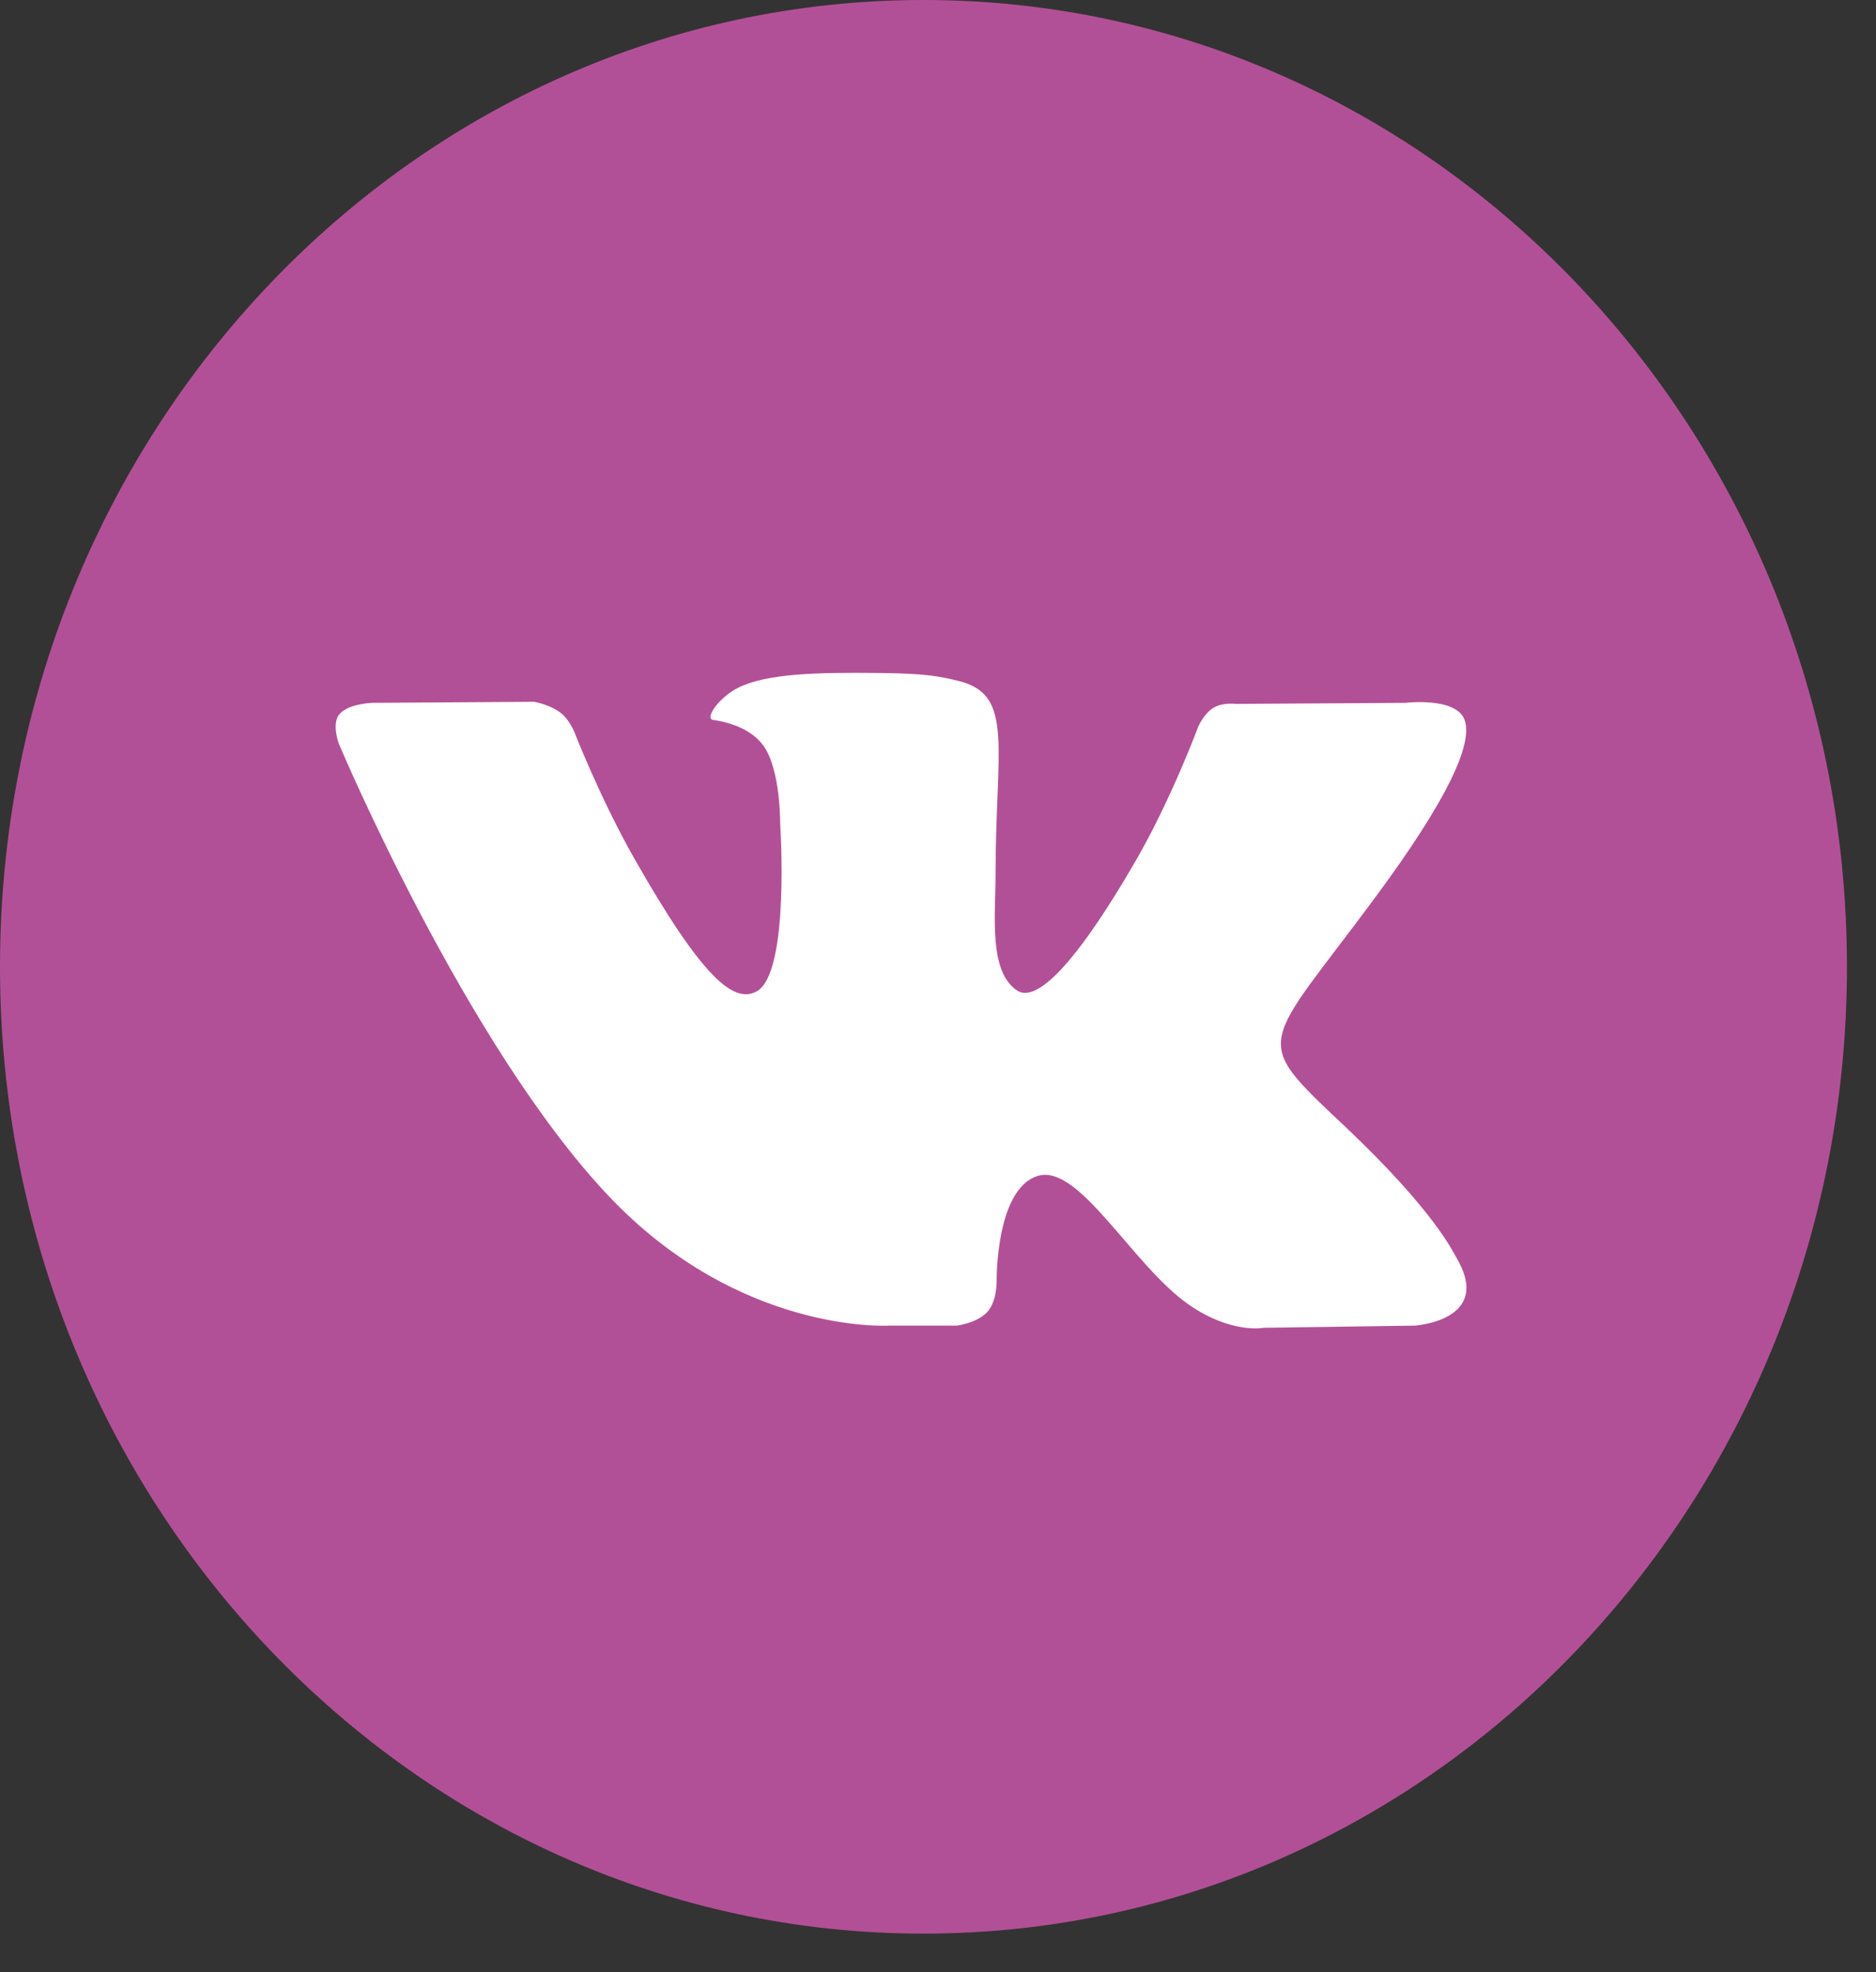 <?xml version="1.0" encoding="UTF-8" standalone="no"?>
<svg width="39px" height="41px" viewBox="0 0 39 41" version="1.1" xmlns="http://www.w3.org/2000/svg" xmlns:xlink="http://www.w3.org/1999/xlink">
    <rect x="0" y="0" width="39" height="41" fill="#333333" stroke="none"/>
    <!-- Generator: sketchtool 3.8.3 (29802) - http://www.bohemiancoding.com/sketch -->
    <title>1D181211-A08F-41C0-A05B-B54BDBE264B6</title>
    <desc>Created with sketchtool.</desc>
    <defs></defs>
    <g id="Page-1" stroke="none" stroke-width="1" fill="none" fill-rule="evenodd">
        <g id="rvbar_v2.1" transform="translate(-1103, -2800)">
            <g id="Group-19" transform="translate(117, 2355)">
                <g id="vk_icon_violet" transform="translate(986, 445)">
                    <ellipse id="Oval-11" fill="#FFFFFF" cx="18.828" cy="20.5" rx="14.793" ry="15.033"></ellipse>
                    <path d="M0,20.099 C0,8.999 8.595,0 19.198,0 C29.8,0 38.396,8.999 38.396,20.099 C38.396,31.2 29.8,40.199 19.198,40.199 C8.595,40.199 0,31.2 0,20.099 Z M18.479,27.559 L19.885,27.559 C19.885,27.559 20.309,27.512 20.526,27.274 C20.725,27.056 20.719,26.647 20.719,26.647 C20.719,26.647 20.691,24.731 21.566,24.449 C22.429,24.171 23.537,26.301 24.71,27.12 C25.598,27.739 26.273,27.604 26.273,27.604 L29.412,27.559 C29.412,27.559 31.054,27.456 30.276,26.144 C30.212,26.037 29.822,25.173 27.941,23.4 C25.973,21.543 26.237,21.843 28.608,18.632 C30.052,16.676 30.629,15.482 30.449,14.97 C30.277,14.483 29.215,14.612 29.215,14.612 L25.68,14.634 C25.68,14.634 25.418,14.598 25.224,14.716 C25.034,14.831 24.912,15.101 24.912,15.101 C24.912,15.101 24.352,16.615 23.606,17.902 C22.032,20.618 21.403,20.762 21.146,20.593 C20.547,20.2 20.697,19.014 20.697,18.171 C20.697,15.539 21.09,14.442 19.932,14.158 C19.548,14.063 19.265,14.001 18.282,13.991 C17.021,13.978 15.954,13.995 15.349,14.296 C14.947,14.496 14.637,14.942 14.826,14.967 C15.059,14.999 15.588,15.113 15.869,15.5 C16.231,16.001 16.219,17.126 16.219,17.126 C16.219,17.126 16.427,20.224 15.732,20.609 C15.256,20.873 14.602,20.334 13.199,17.87 C12.48,16.608 11.938,15.213 11.938,15.213 C11.938,15.213 11.833,14.952 11.646,14.812 C11.42,14.643 11.103,14.59 11.103,14.59 L7.744,14.612 C7.744,14.612 7.24,14.626 7.055,14.849 C6.89,15.047 7.042,15.457 7.042,15.457 C7.042,15.457 9.671,21.709 12.649,24.86 C15.379,27.749 18.479,27.559 18.479,27.559 Z" id="Combined-Shape" fill="#B25097"></path>
                </g>
            </g>
        </g>
    </g>
</svg>